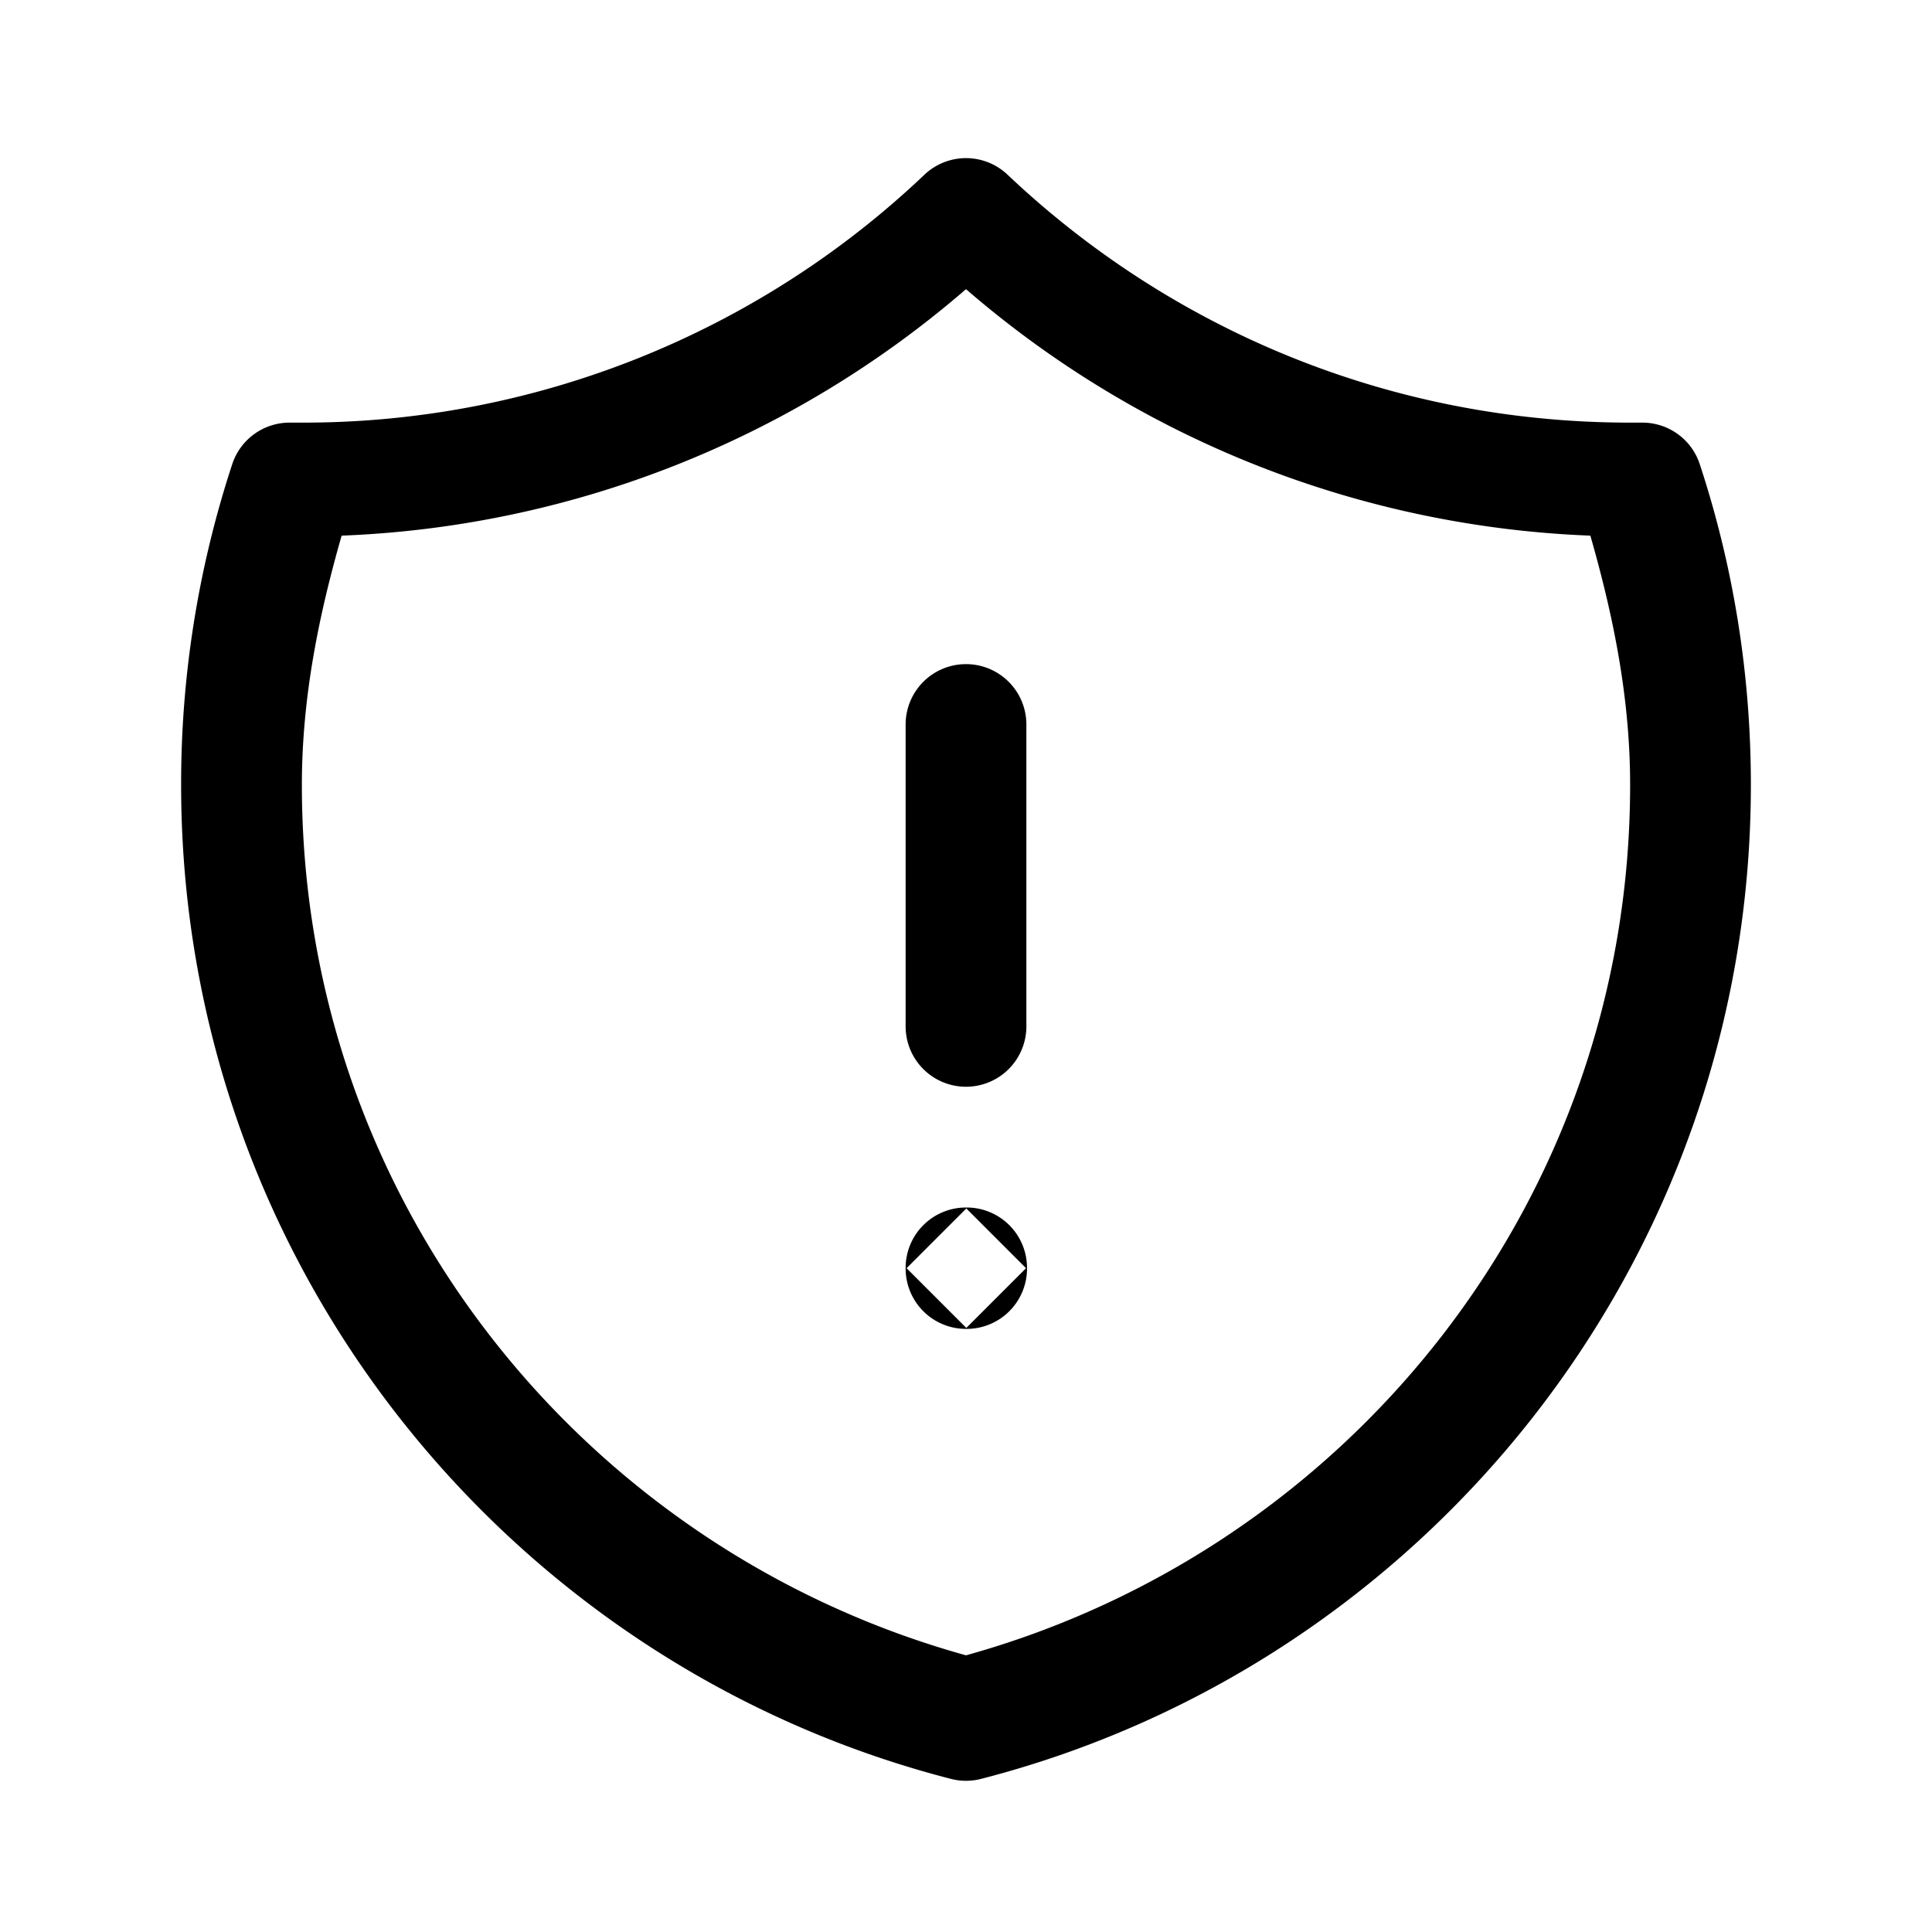 <svg xmlns="http://www.w3.org/2000/svg" width="24" height="24" viewBox="0 0 24 24"><path d="M11.813 1.988a.75.75 0 0 0-.329.182A11.2 11.2 0 0 1 3.75 5.25h-.143a.75.75 0 0 0-.722.516A12.7 12.7 0 0 0 2.25 9.75c0 5.934 4.06 10.932 9.563 12.348a.75.75 0 0 0 .374 0c5.502-1.416 9.563-6.414 9.563-12.348 0-1.39-.222-2.73-.635-3.984a.75.75 0 0 0-.722-.516h-.143c-3 0-5.717-1.17-7.734-3.08a.75.75 0 0 0-.703-.182zM12 3.592a12.6 12.6 0 0 0 7.756 3.062c.284.99.494 2.014.494 3.096 0 5.176-3.503 9.495-8.25 10.813-4.747-1.318-8.25-5.637-8.25-10.813 0-1.082.21-2.107.494-3.096A12.6 12.6 0 0 0 12 3.592zm0 4.658a.75.75 0 0 0-.75.75v3.75a.75.75 0 0 0 .75.75.75.75 0 0 0 .75-.75V9a.75.75 0 0 0-.75-.75zM12 15a.75.75 0 0 0-.75.75v.008a.75.75 0 0 0 .75.75h.008a.75.75 0 0 0 .75-.75v-.008a.75.75 0 0 0-.75-.75zm.004.012.742.742-.742.742-.742-.742z"/></svg>